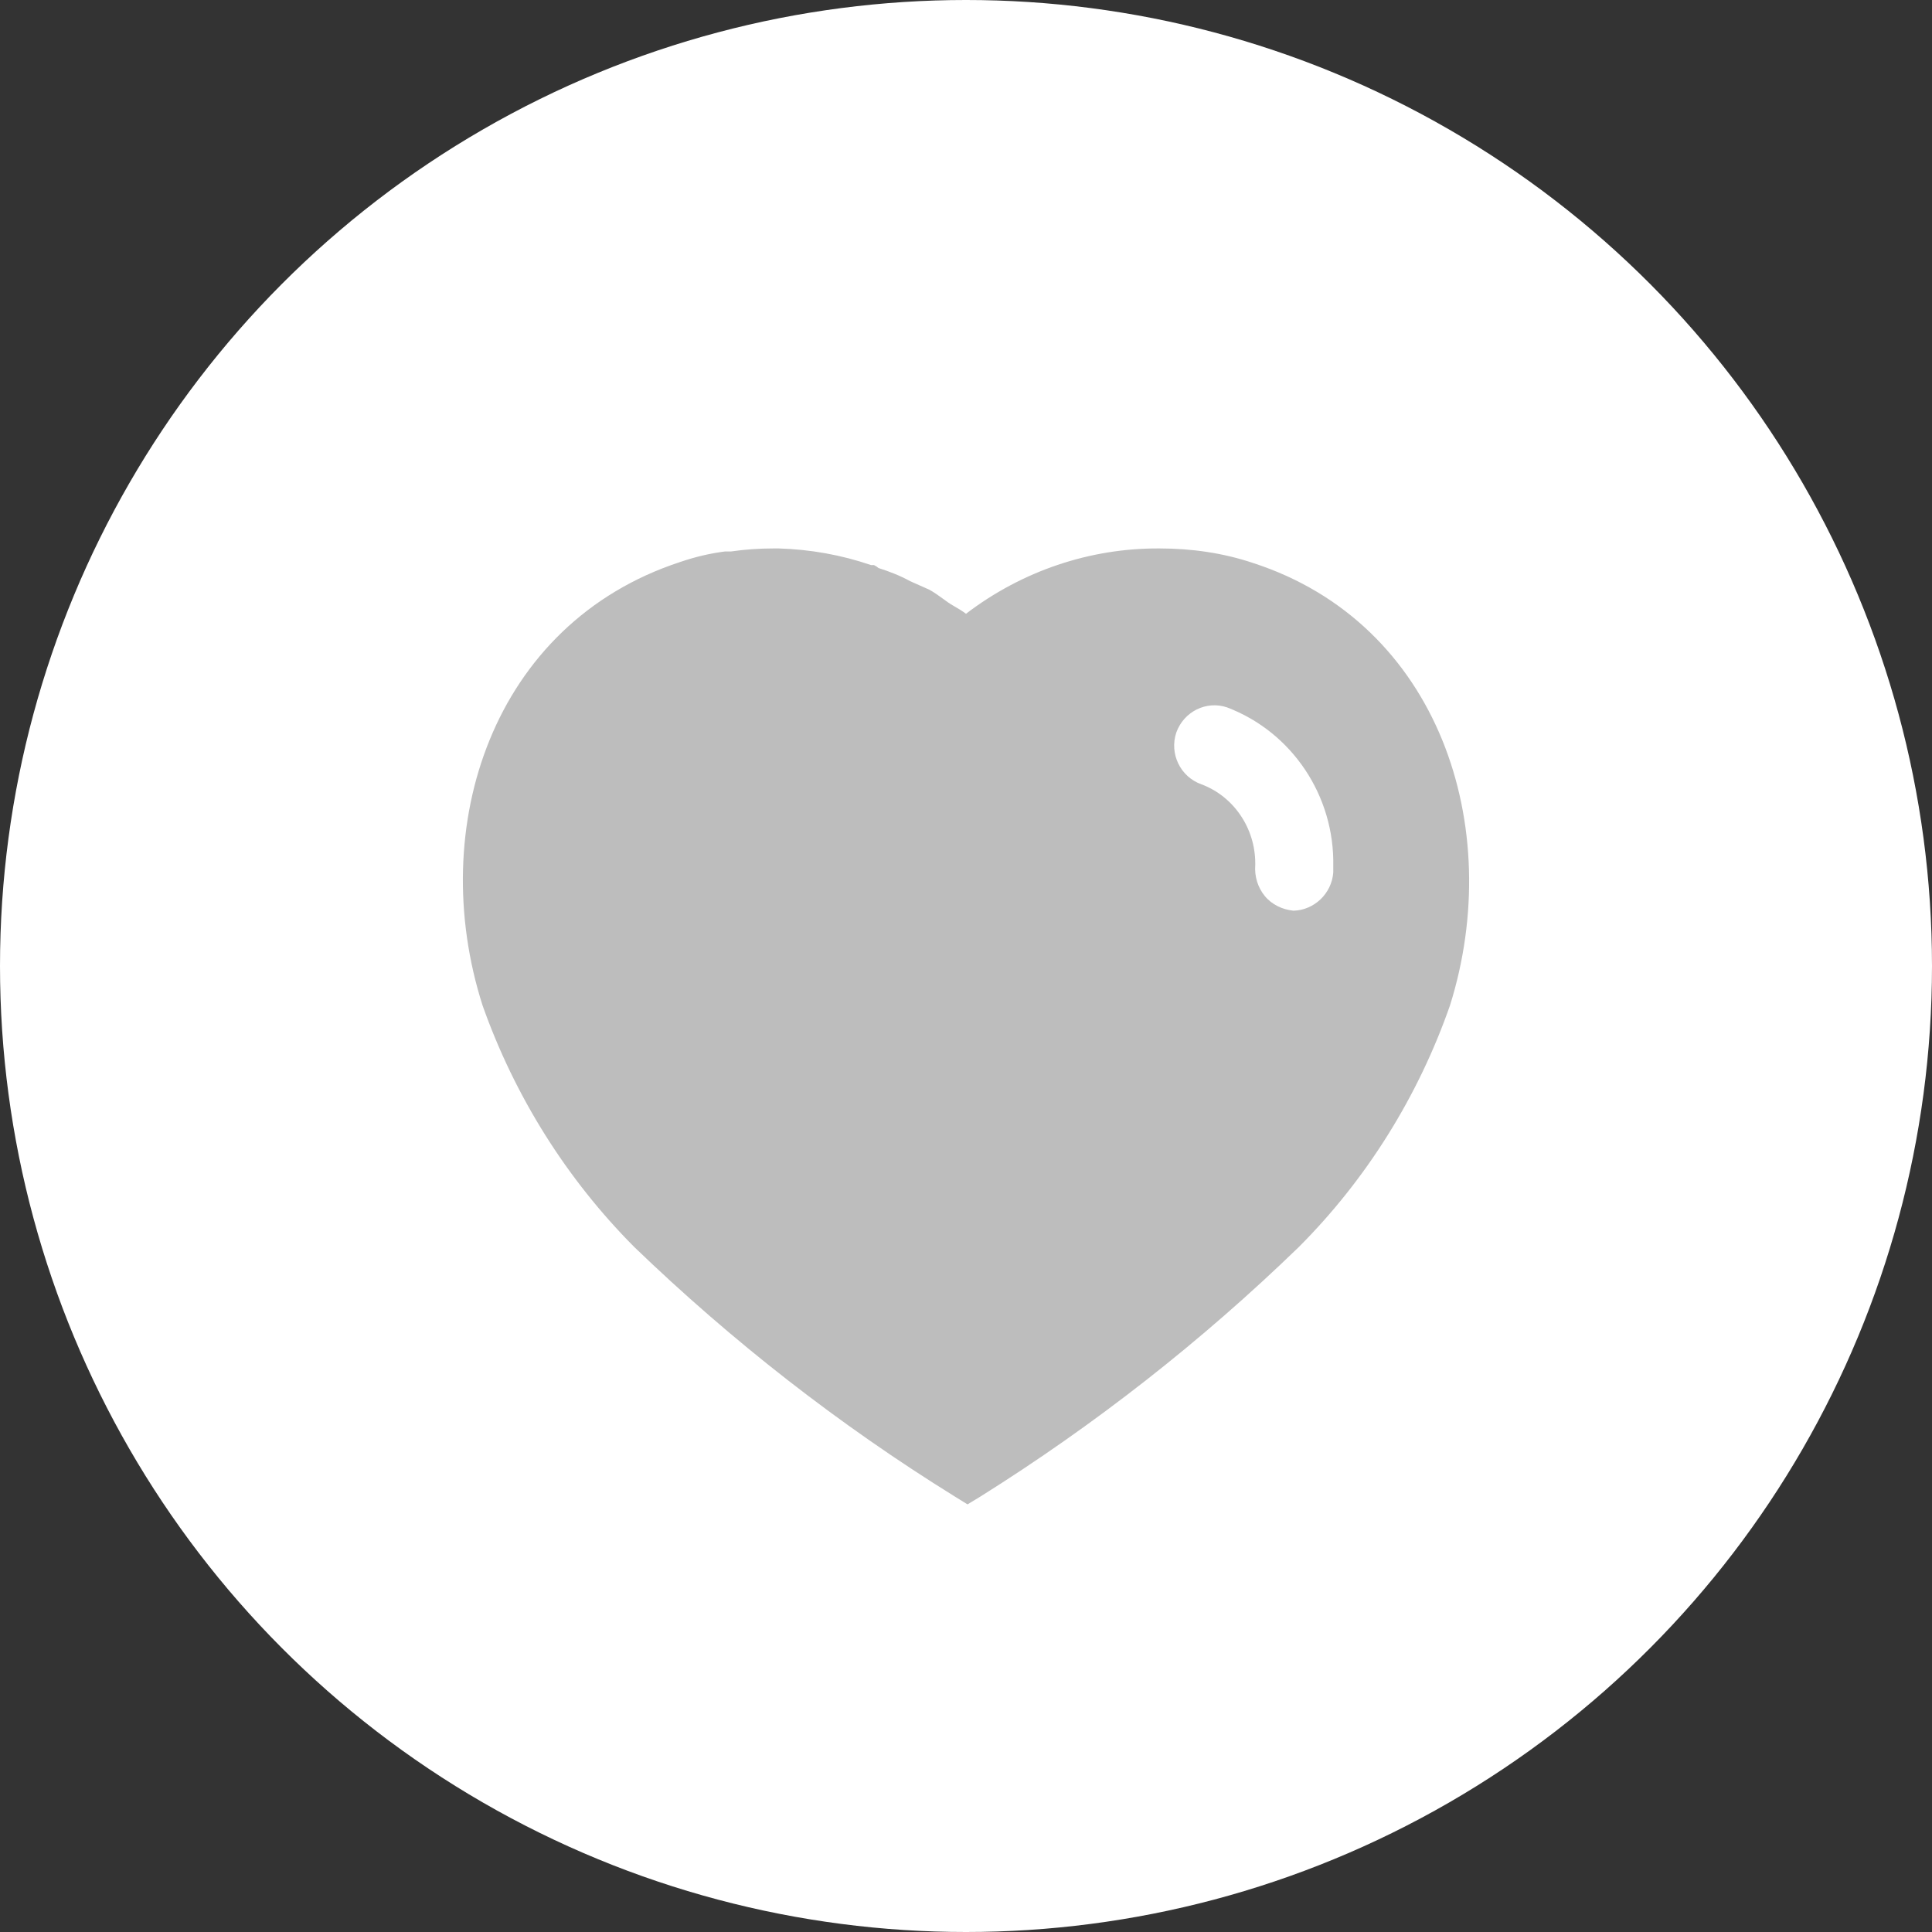 <svg width="32" height="32" viewBox="0 0 32 32" fill="none" xmlns="http://www.w3.org/2000/svg">
<rect x="0" y="0" width="32" height="32" fill="#333333" stroke="none"/>
<circle cx="16" cy="16" r="16" fill="white"/>
<path fill-rule="evenodd" clip-rule="evenodd" d="M19.208 9.084C19.734 9.084 20.259 9.158 20.758 9.326C23.834 10.325 24.942 13.7 24.017 16.651C23.491 18.158 22.633 19.534 21.509 20.658C19.9 22.216 18.134 23.6 16.233 24.791L16.025 24.917L15.808 24.783C13.901 23.6 12.125 22.216 10.501 20.65C9.384 19.526 8.525 18.158 7.992 16.651C7.05 13.7 8.158 10.325 11.267 9.308C11.509 9.225 11.758 9.166 12.008 9.134H12.108C12.342 9.1 12.575 9.084 12.808 9.084H12.9C13.425 9.1 13.933 9.191 14.426 9.359H14.475C14.508 9.375 14.533 9.392 14.55 9.408C14.734 9.467 14.908 9.534 15.075 9.626L15.392 9.767C15.468 9.808 15.554 9.87 15.628 9.924C15.675 9.958 15.717 9.989 15.75 10.009C15.764 10.017 15.777 10.025 15.791 10.033C15.863 10.075 15.937 10.118 16 10.166C16.926 9.459 18.05 9.076 19.208 9.084ZM21.425 15.084C21.767 15.075 22.058 14.8 22.083 14.45V14.351C22.108 13.183 21.401 12.126 20.325 11.717C19.983 11.6 19.608 11.784 19.483 12.134C19.366 12.484 19.55 12.867 19.9 12.991C20.434 13.191 20.791 13.717 20.791 14.3V14.325C20.776 14.516 20.833 14.7 20.95 14.842C21.067 14.984 21.241 15.066 21.425 15.084Z" fill="#BDBDBD"/>
</svg>
